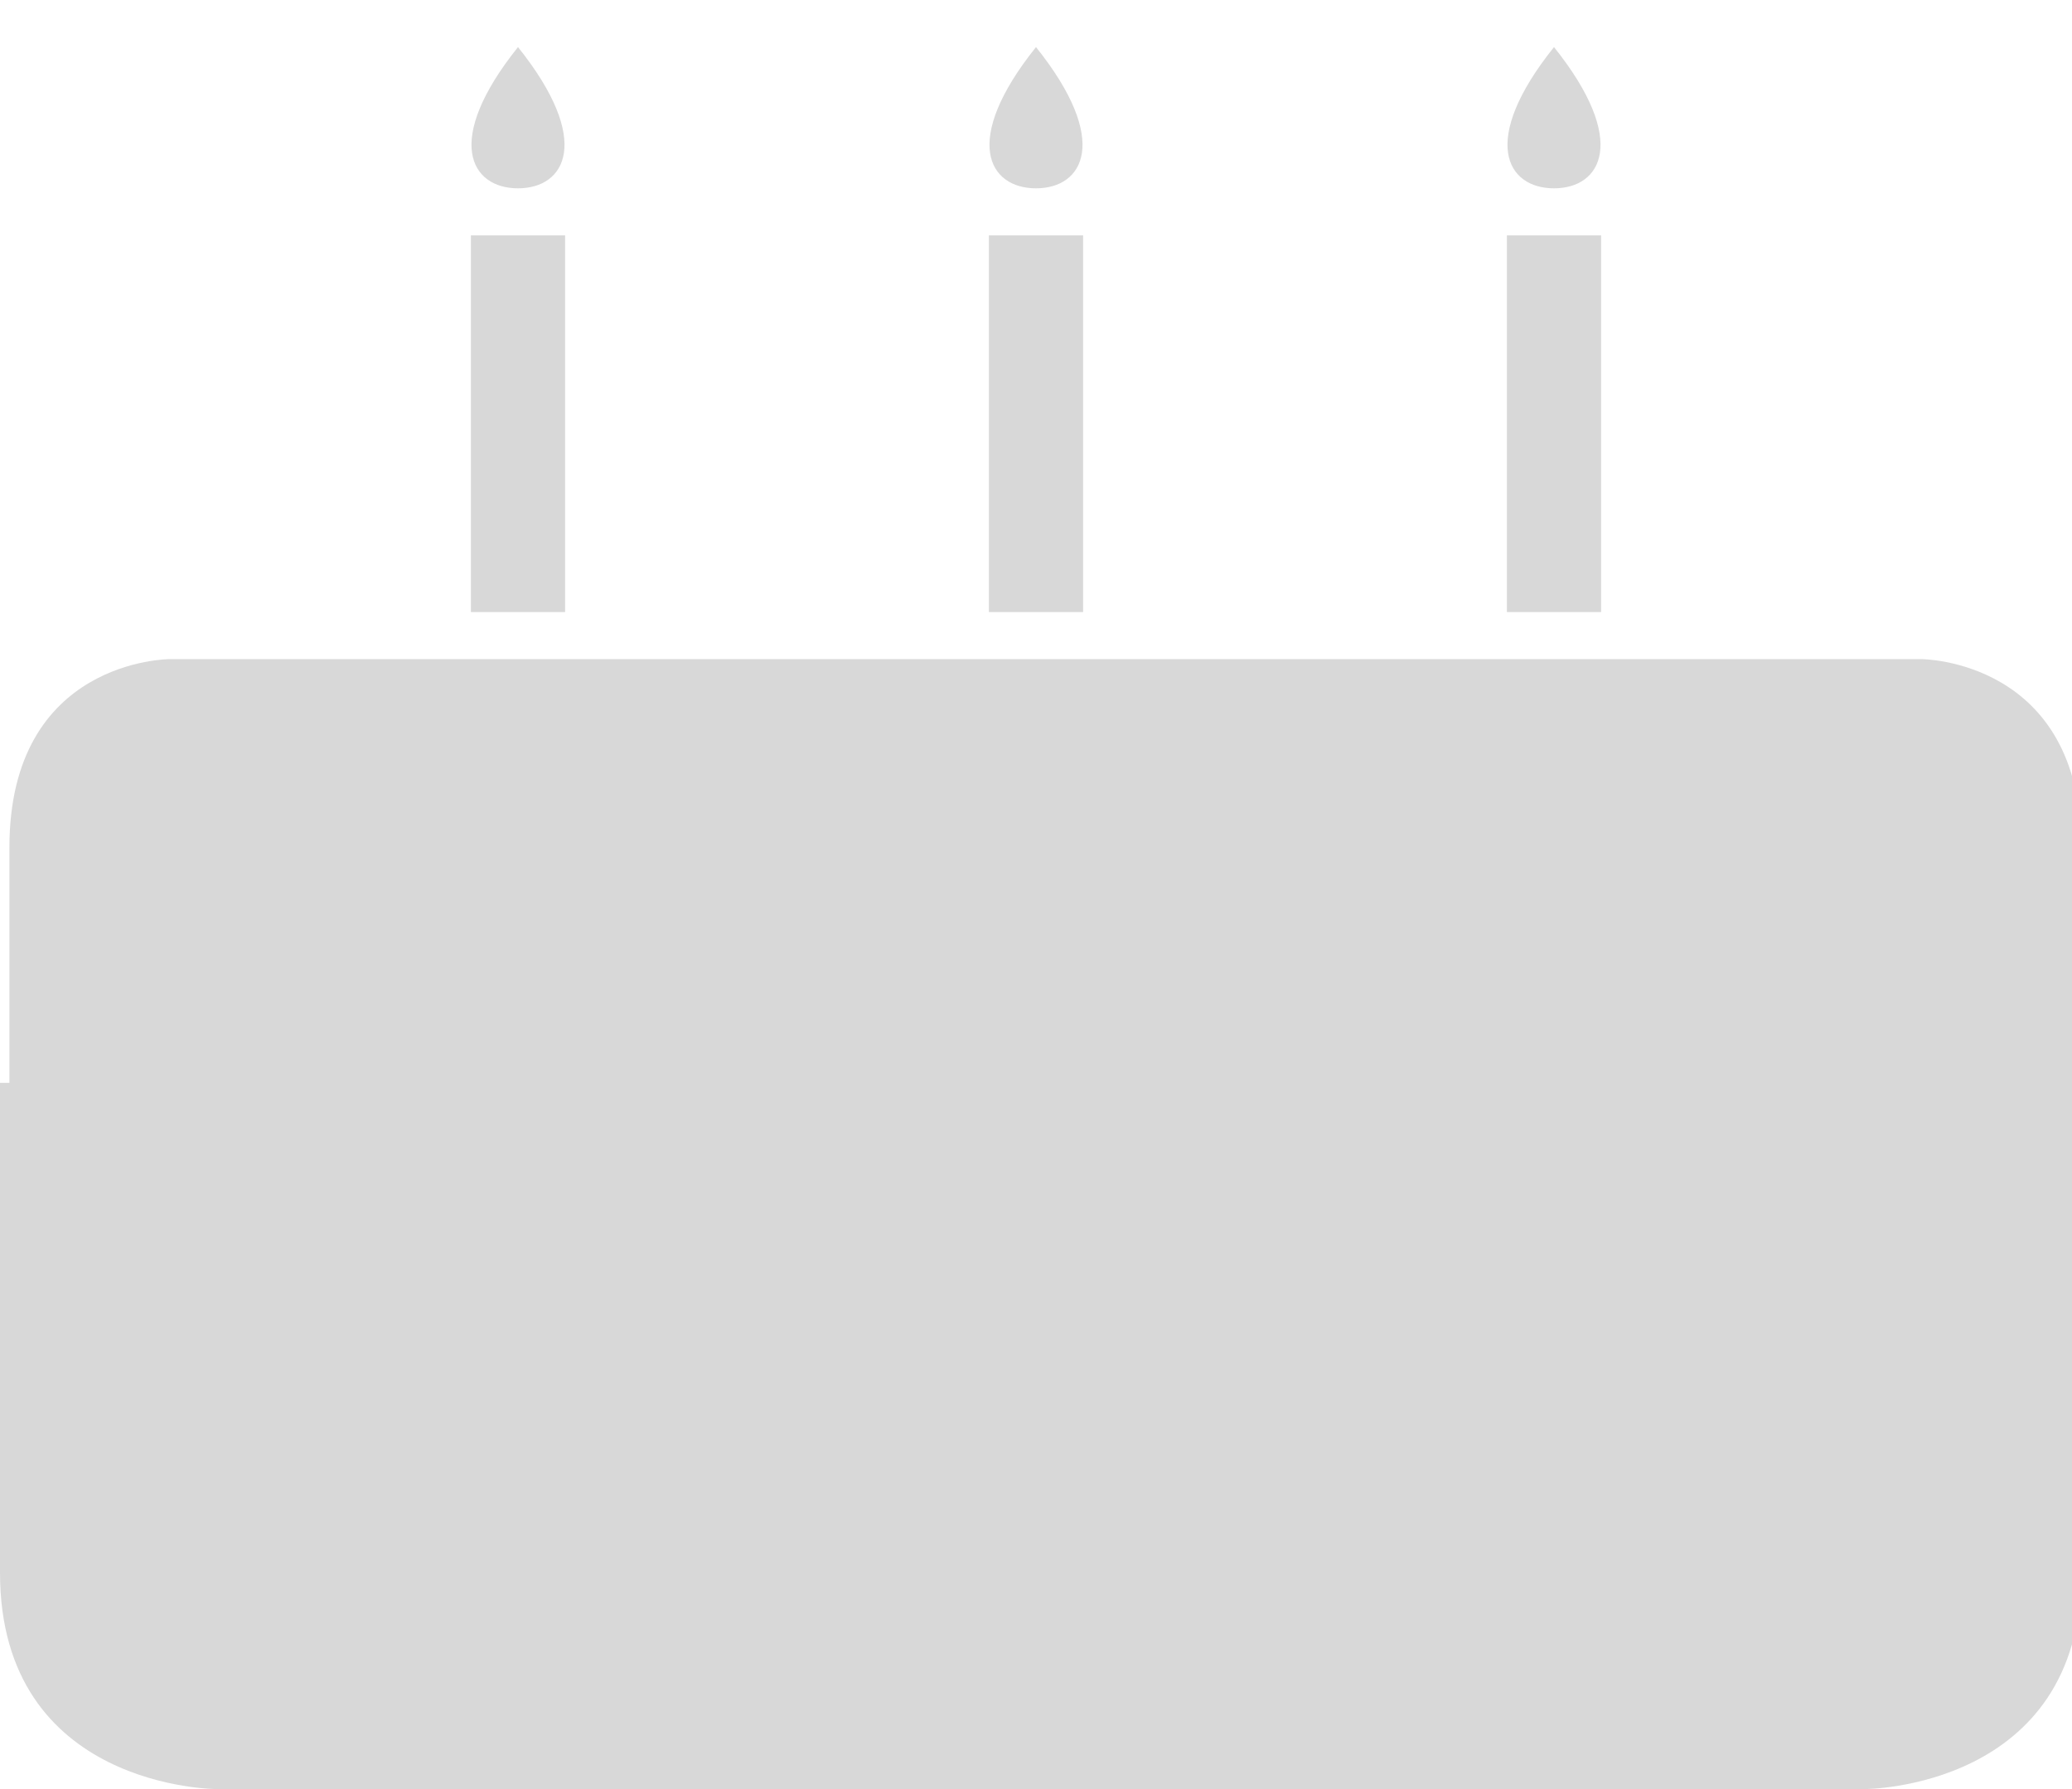 <?xml version="1.0" encoding="utf-8"?>
<!-- Generator: Adobe Illustrator 18.1.1, SVG Export Plug-In . SVG Version: 6.00 Build 0)  -->
<svg version="1.1" id="Calque_1" xmlns:sketch="http://www.bohemiancoding.com/sketch/ns"
	 xmlns="http://www.w3.org/2000/svg" xmlns:xlink="http://www.w3.org/1999/xlink" x="0px" y="0px" viewBox="-488 241 22 19"
	 enable-background="new -488 241 22 19" xml:space="preserve">
<title></title>
<g id="miu">
	<path id="food_birthday-cake_party_candle_glyph" fill="#D8D8D8" d="M-486.9,252.9c0.6,0.4,1.3,0.8,2,0.8c1.4,0,2.2-1.7,3.7-1.7
		c1.5,0,2.5,1.7,3.9,1.7c1.4,0,2.6-1.7,3.9-1.7c1.4,0,2.6,1.7,3.9,1.7c0.7,0,1.6-0.5,2.3-0.9V250c0-1-0.6-1-0.6-1h-18.6
		c0,0-0.6,0-0.6,1V252.9z M-488,252.5v5.2c0,2.3,2.3,2.3,2.3,2.3h17.5c0,0,2.3,0,2.3-2.3v-5.2V250c0-2-1.7-2-1.7-2h-18.6
		c0,0-1.7,0-1.7,2V252.5z M-483,243.5v4h1v-4H-483L-483,243.5z M-477.5,243.5v4h1v-4H-477.5L-477.5,243.5z M-472,243.5v4h1v-4H-472
		L-472,243.5z M-482.5,243c0.5,0,0.8-0.5,0-1.5C-483.3,242.5-483,243-482.5,243L-482.5,243z M-477,243c0.5,0,0.8-0.5,0-1.5
		C-477.8,242.5-477.5,243-477,243L-477,243z M-471.5,243c0.5,0,0.8-0.5,0-1.5C-472.3,242.5-472,243-471.5,243L-471.5,243z"/>
</g>
</svg>
